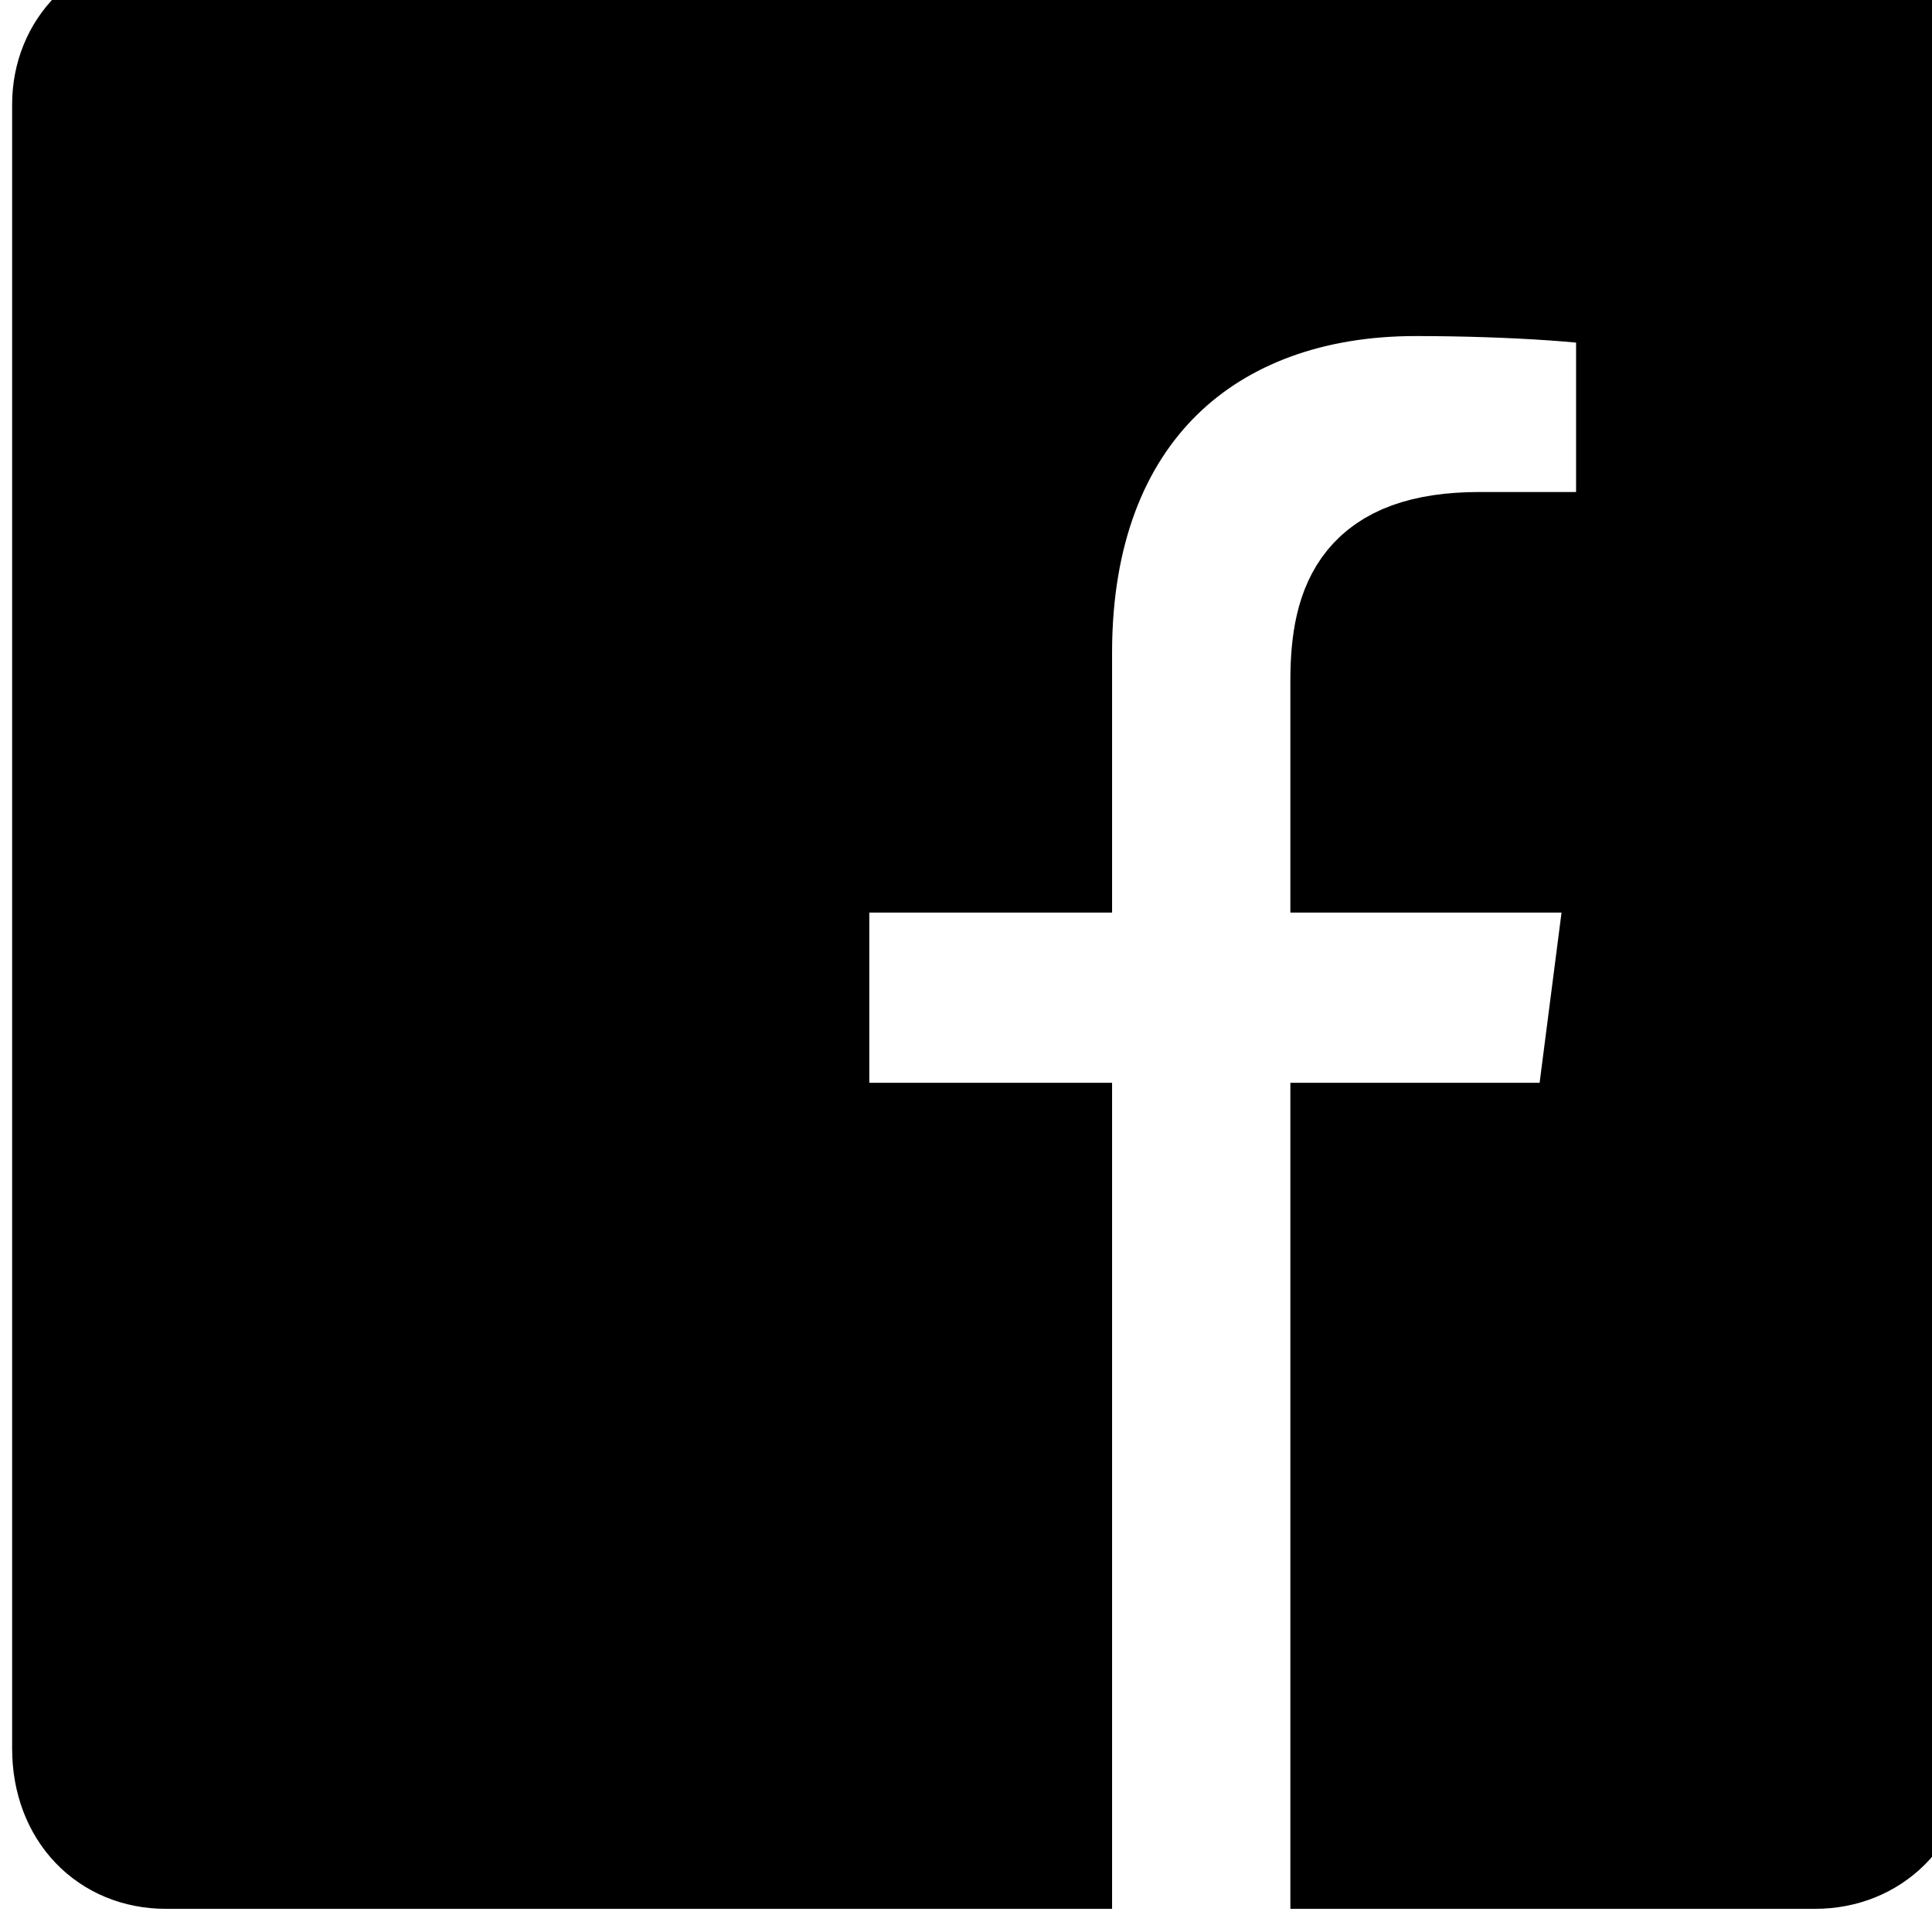 <svg width="18" height="18" viewBox="0 0 18 18" fill="none" xmlns="http://www.w3.org/2000/svg">
<path d="M16.98 0.045H1.544C1.012 0.045 0.613 0.443 0.613 0.973V16.29C0.613 16.887 1.012 17.284 1.544 17.284H9.861V10.588H7.599V8.002H9.861V6.079C9.861 3.824 11.258 2.631 13.188 2.631C14.119 2.631 14.984 2.697 15.184 2.763V5.084H13.786C12.722 5.084 12.522 5.615 12.522 6.344V8.002H15.117L14.784 10.588H12.522V17.284H16.913C17.446 17.284 17.845 16.887 17.845 16.356V0.973C17.912 0.443 17.512 0.045 16.98 0.045Z" fill="current" stroke="current"/>
</svg>
